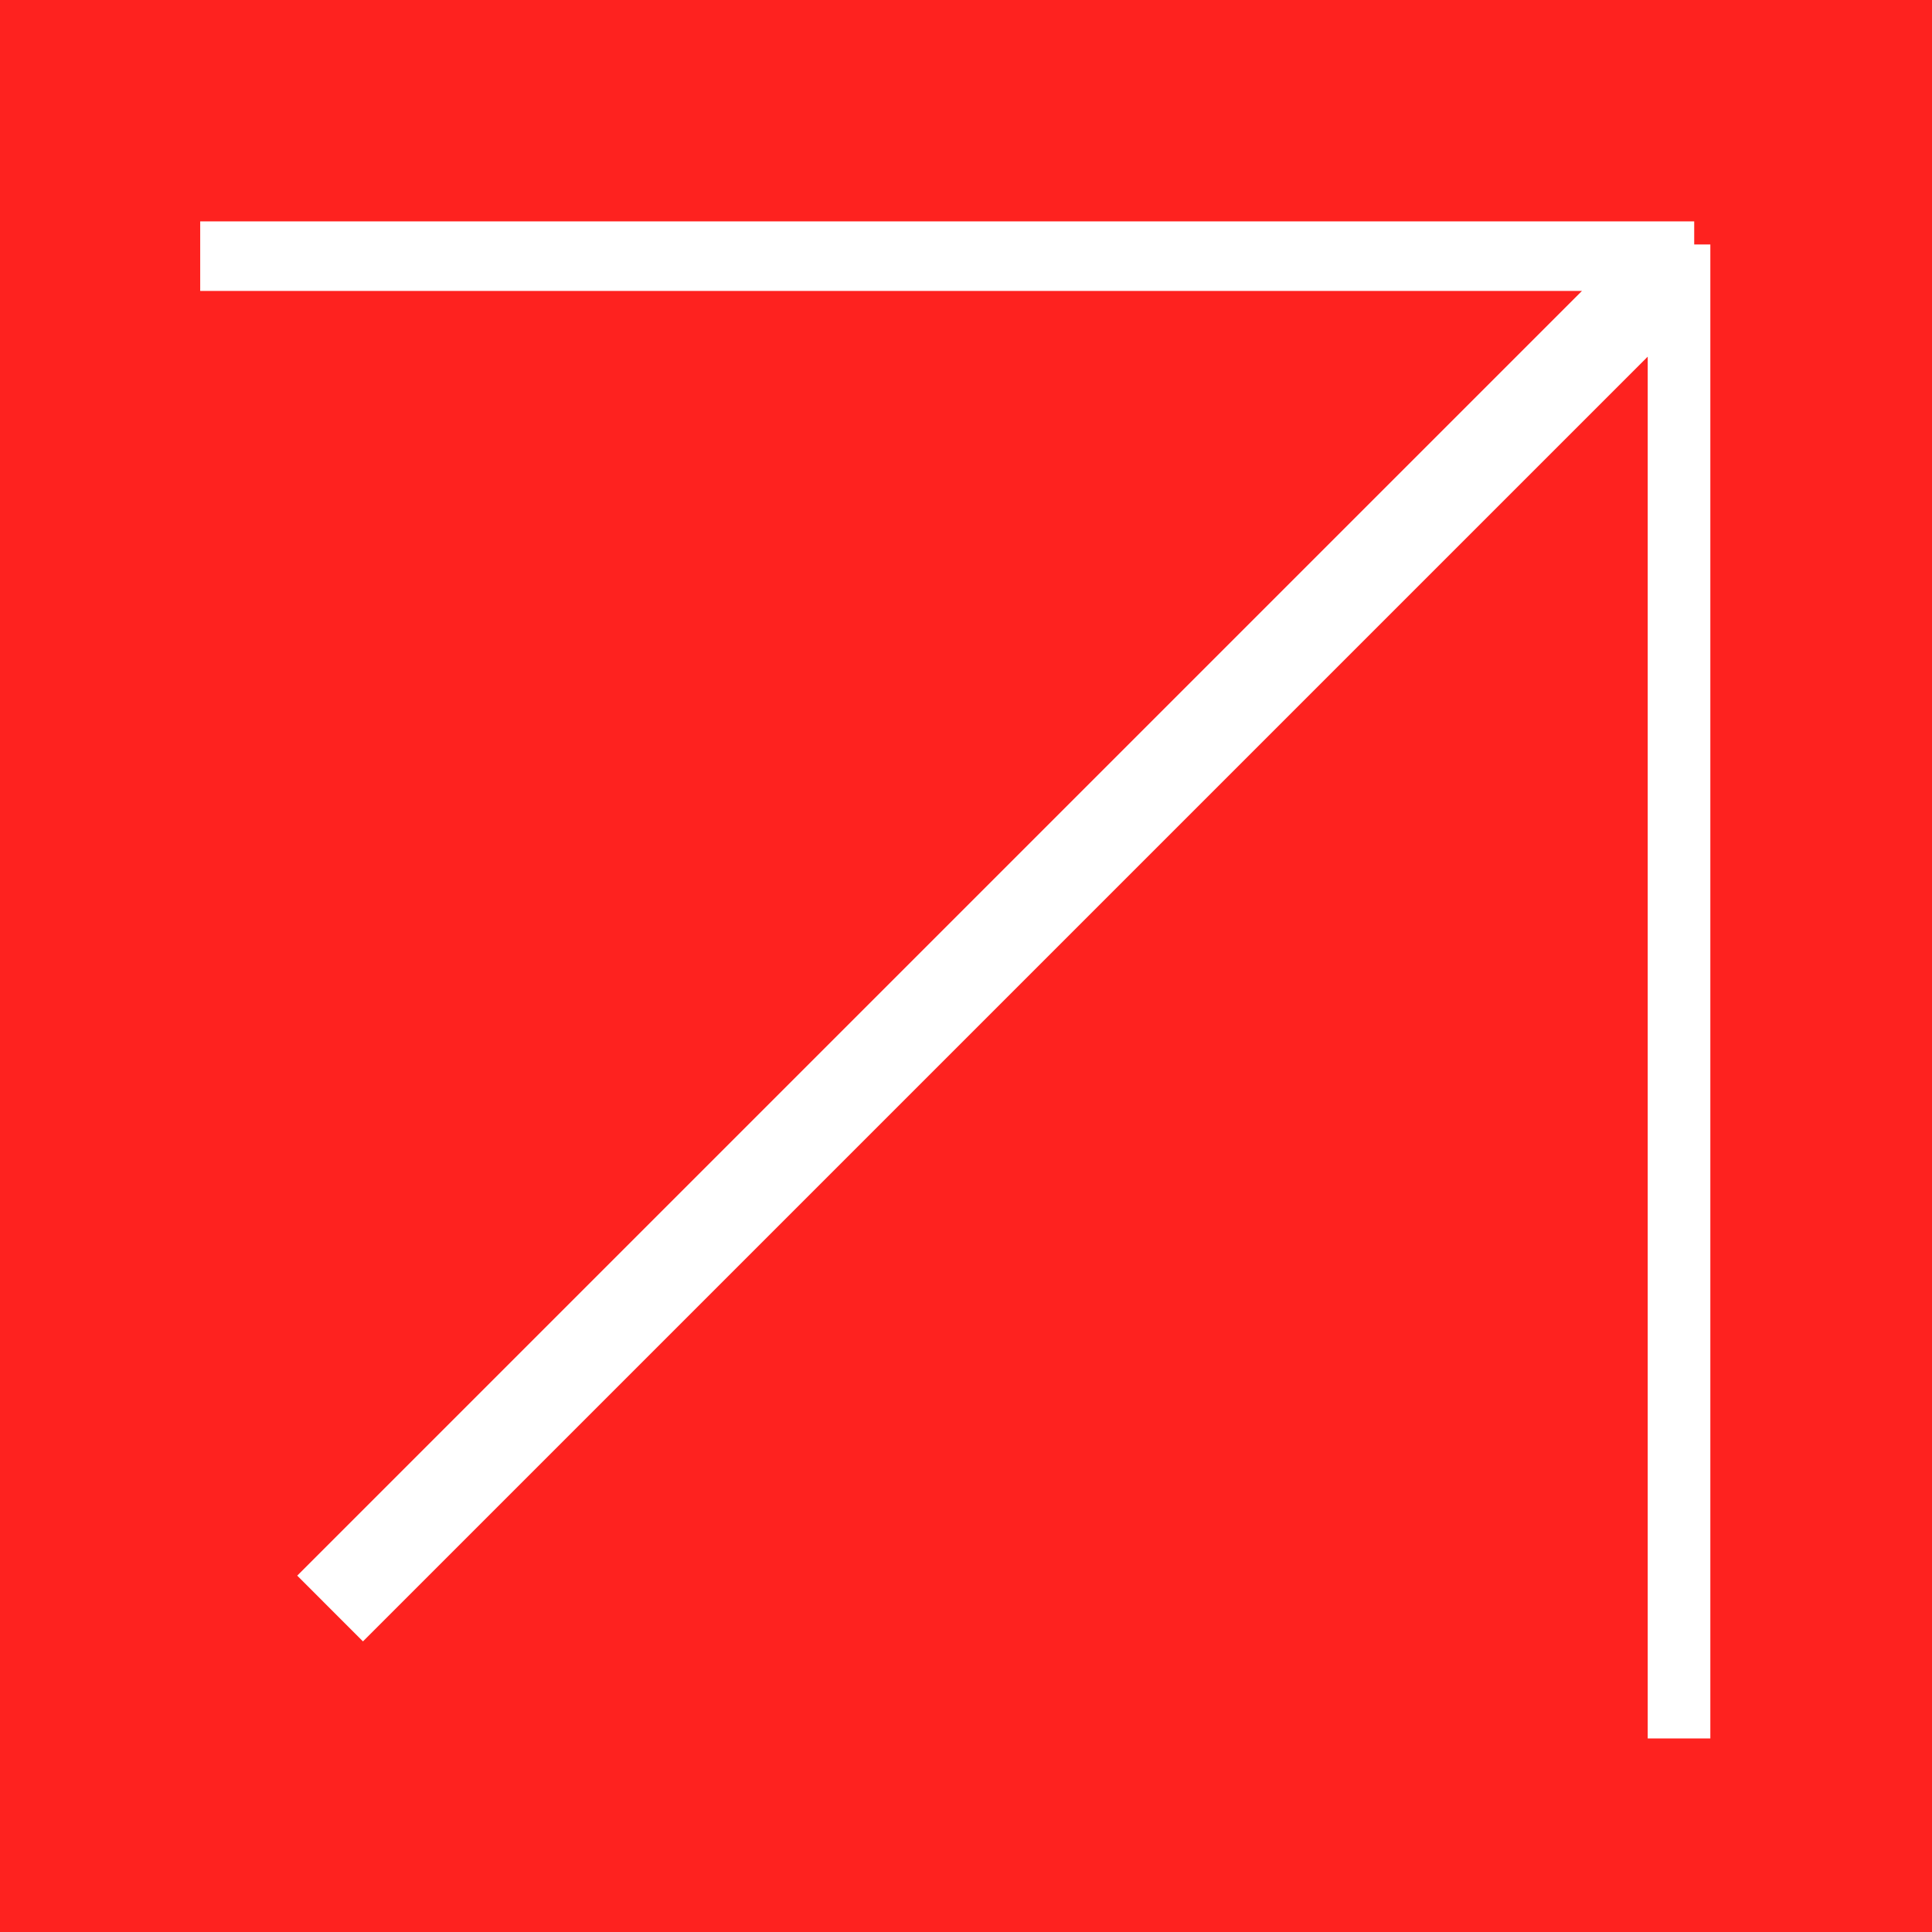 <svg width="48" height="48" viewBox="0 0 48 48" fill="none" xmlns="http://www.w3.org/2000/svg">
<rect width="48" height="48" fill="#FE221F"/>
<g clip-path="url(#clip0_55_412)">
<path d="M42.092 43.191V6.073M42.092 6.073H4.974M42.092 6.073L8.201 39.963" stroke="white" stroke-width="2.31"/>
</g>
<defs>
<clipPath id="clip0_55_412">
<rect width="38.493" height="38.493" fill="white" transform="translate(4 5.5)"/>
</clipPath>
</defs>
</svg>
